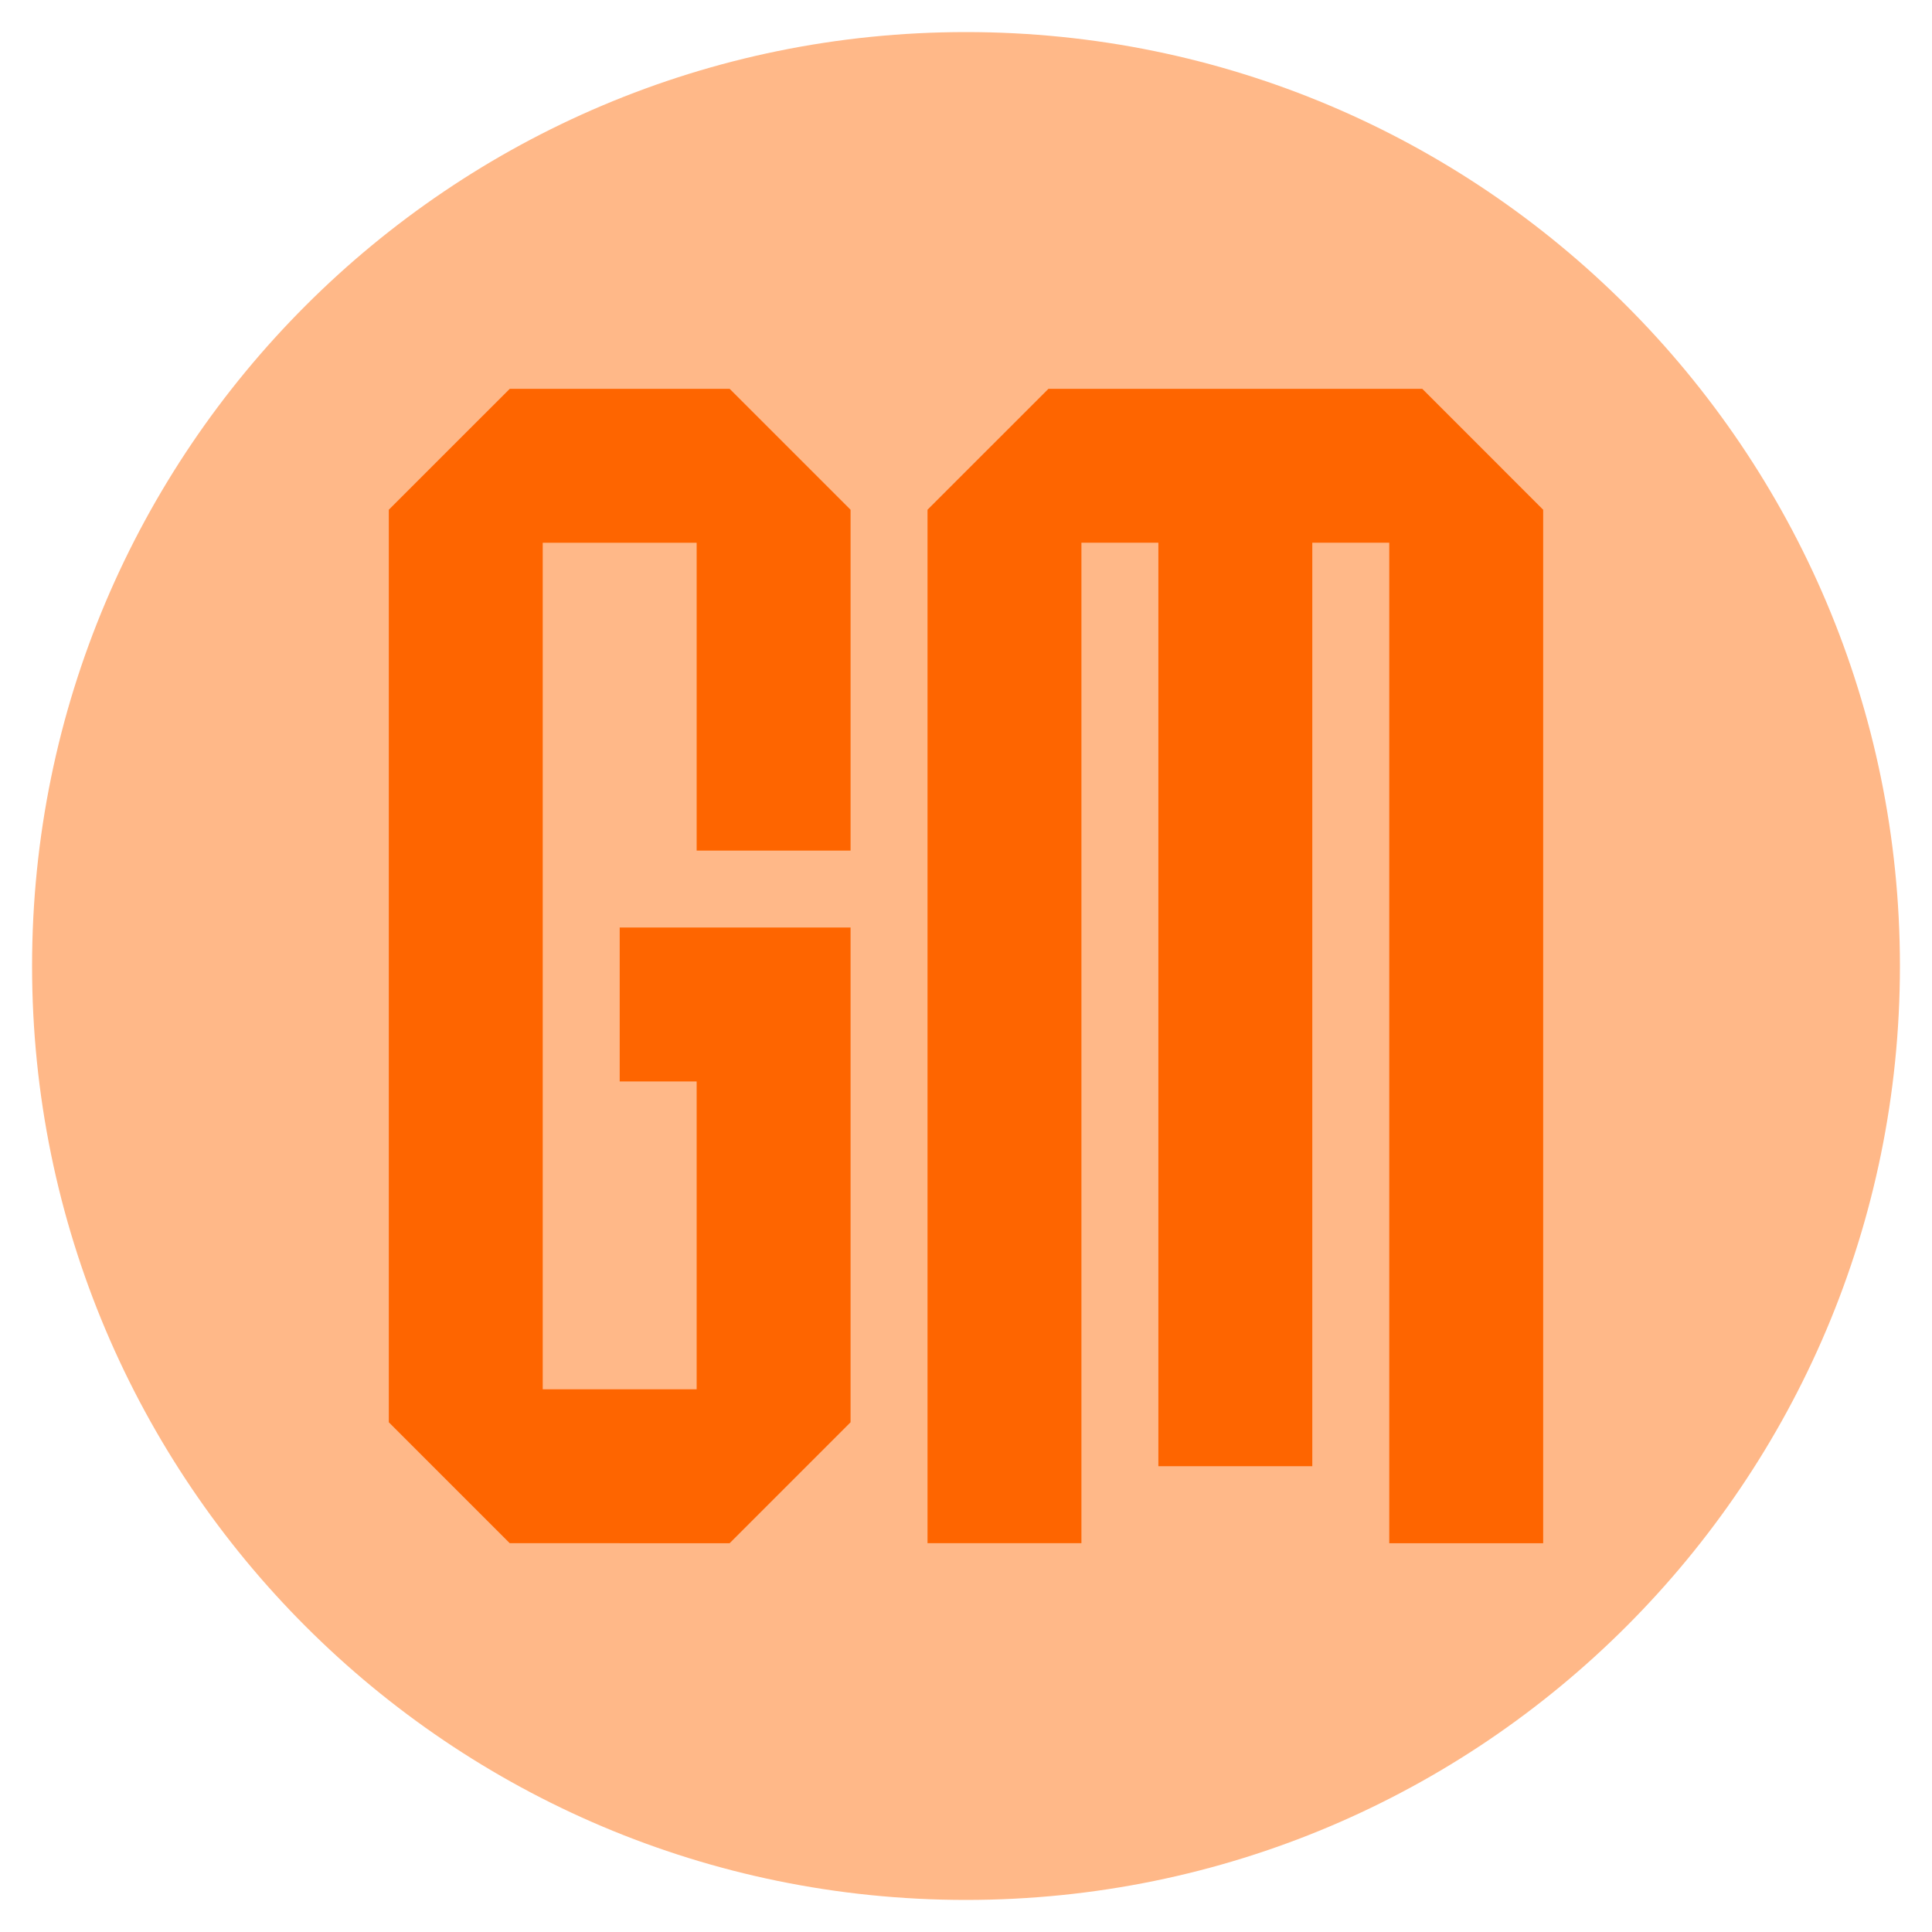 <svg xmlns="http://www.w3.org/2000/svg" width="512" height="512" viewBox="0 0 512 512"><path d="M503.5 256c0 136.69-110.81 247.5-247.5 247.5S8.5 392.69 8.5 256 119.31 8.5 256 8.5 503.5 119.31 503.5 256z" fill="#ffb888"/><path d="M164.222 408.963h-29.136L119.06 392.94l-16.023-16.026V135.086l16.024-16.025 16.03-16.02h58.27l16.025 16.024 16.024 16.026v90.32h-40.79v-81.58h-40.79v224.346h40.79v-81.58h-20.396v-40.79h61.185v131.11l-16.025 16.026-16.025 16.024h-29.14zm101.976 0h-20.396V135.085l16.025-16.024 16.025-16.02h99.062l16.025 16.024 16.02 16.026v273.876h-40.79v-265.14h-20.395v244.74h-40.79v-244.74H286.59v265.137h-20.394z" fill="#fe6500"/></svg>